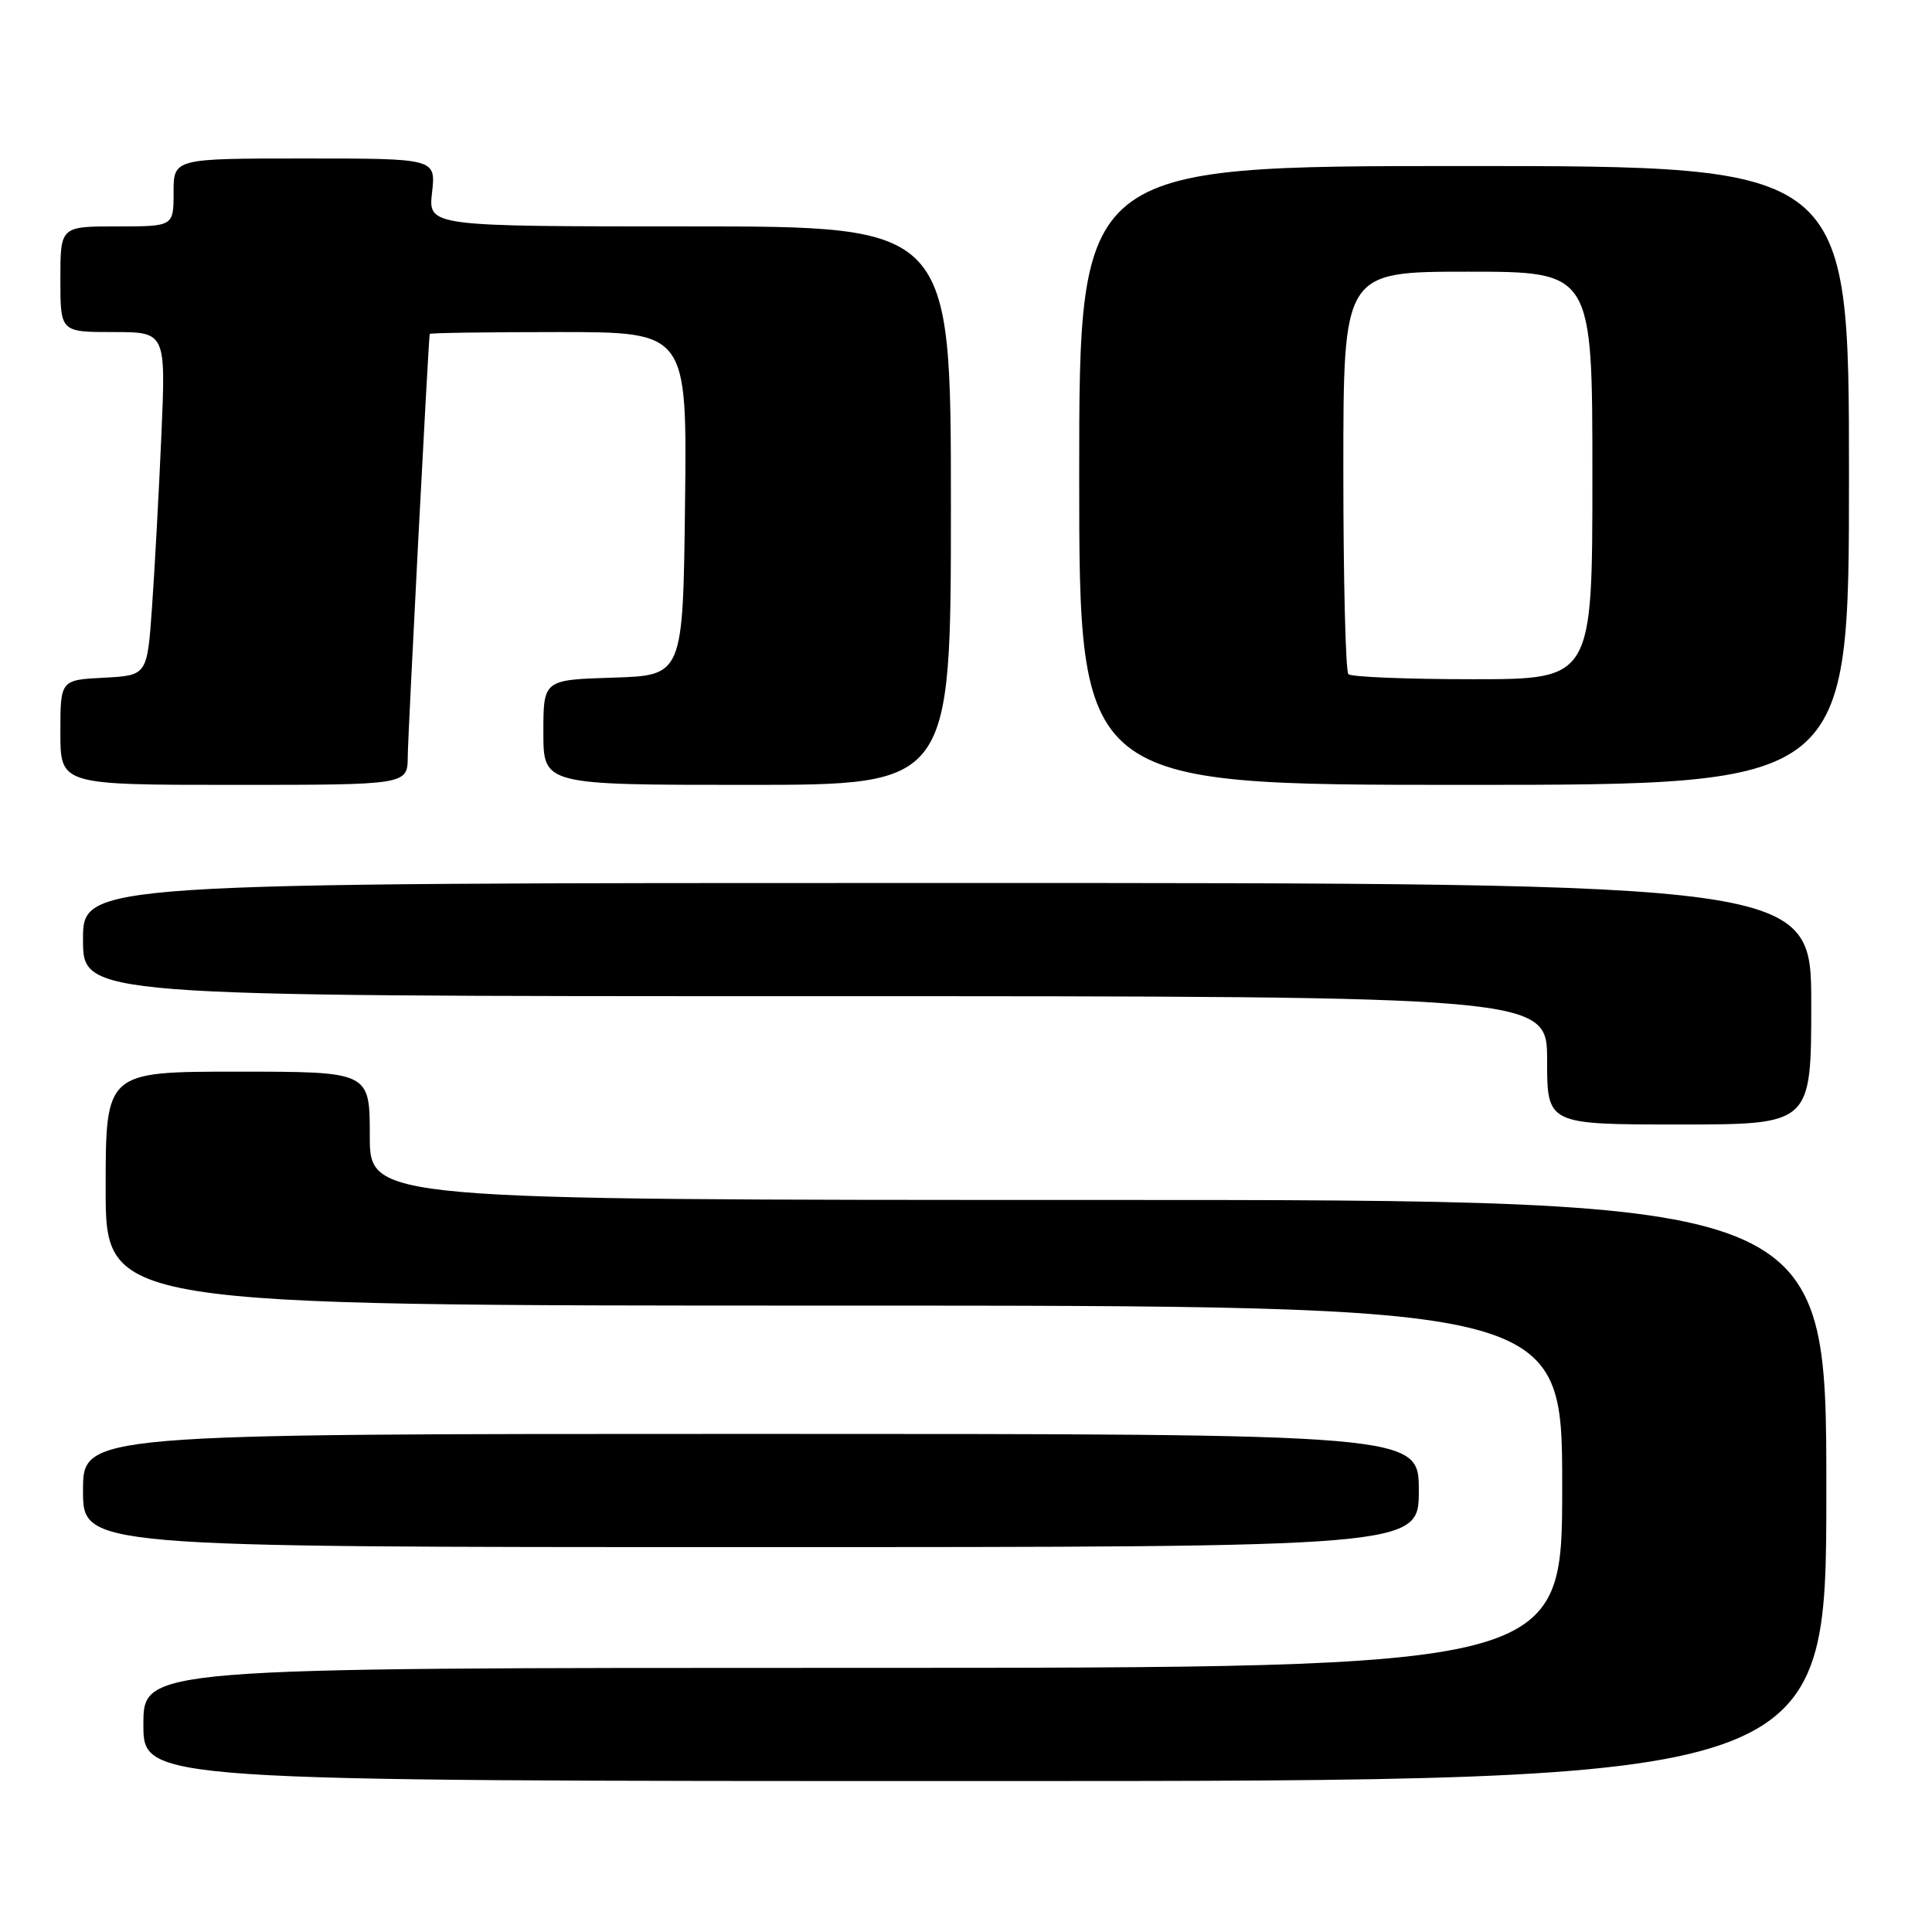 <?xml version="1.0" encoding="UTF-8" standalone="no"?>
<!DOCTYPE svg PUBLIC "-//W3C//DTD SVG 1.1//EN" "http://www.w3.org/Graphics/SVG/1.1/DTD/svg11.dtd" >
<svg xmlns="http://www.w3.org/2000/svg" xmlns:xlink="http://www.w3.org/1999/xlink" version="1.1" viewBox="0 0 256 256">
 <g >
 <path fill="currentColor"
d=" M 242.00 197.50 C 242.00 159.00 242.00 159.00 145.50 159.00 C 49.00 159.00 49.00 159.00 49.00 150.50 C 49.00 142.00 49.00 142.00 31.50 142.00 C 14.00 142.00 14.00 142.00 14.00 157.50 C 14.00 173.00 14.00 173.00 110.50 173.00 C 207.00 173.00 207.00 173.00 207.00 197.00 C 207.00 221.00 207.00 221.00 113.00 221.00 C 19.00 221.00 19.00 221.00 19.00 228.50 C 19.00 236.00 19.00 236.00 130.50 236.00 C 242.00 236.00 242.00 236.00 242.00 197.50 Z  M 188.00 197.50 C 188.00 190.00 188.00 190.00 99.50 190.00 C 11.00 190.00 11.00 190.00 11.00 197.50 C 11.00 205.00 11.00 205.00 99.50 205.00 C 188.00 205.00 188.00 205.00 188.00 197.50 Z  M 240.00 133.00 C 240.00 117.00 240.00 117.00 125.50 117.00 C 11.00 117.00 11.00 117.00 11.00 124.50 C 11.00 132.00 11.00 132.00 108.00 132.00 C 205.00 132.00 205.00 132.00 205.00 140.50 C 205.00 149.00 205.00 149.00 222.50 149.00 C 240.00 149.00 240.00 149.00 240.00 133.00 Z  M 54.03 100.25 C 54.06 97.08 56.77 44.99 56.94 44.25 C 56.97 44.11 64.66 44.00 74.02 44.00 C 91.04 44.00 91.04 44.00 90.77 66.75 C 90.50 89.50 90.50 89.50 81.25 89.79 C 72.00 90.08 72.00 90.08 72.00 97.04 C 72.00 104.00 72.00 104.00 99.00 104.00 C 126.00 104.00 126.00 104.00 126.00 67.00 C 126.00 30.00 126.00 30.00 91.37 30.00 C 56.74 30.00 56.74 30.00 57.25 25.50 C 57.75 21.00 57.75 21.00 40.38 21.00 C 23.00 21.00 23.00 21.00 23.00 25.50 C 23.00 30.00 23.00 30.00 15.50 30.00 C 8.00 30.00 8.00 30.00 8.00 37.00 C 8.00 44.00 8.00 44.00 14.99 44.00 C 21.98 44.00 21.98 44.00 21.38 57.75 C 21.05 65.31 20.49 75.55 20.14 80.50 C 19.50 89.50 19.50 89.50 13.75 89.80 C 8.00 90.10 8.00 90.10 8.00 97.05 C 8.00 104.00 8.00 104.00 31.00 104.00 C 54.00 104.00 54.00 104.00 54.03 100.25 Z  M 245.00 63.00 C 245.00 22.00 245.00 22.00 194.00 22.00 C 143.00 22.00 143.00 22.00 143.00 63.00 C 143.00 104.00 143.00 104.00 194.00 104.00 C 245.00 104.00 245.00 104.00 245.00 63.00 Z  M 178.67 89.33 C 178.30 88.97 178.00 76.82 178.00 62.33 C 178.00 36.00 178.00 36.00 194.50 36.00 C 211.00 36.00 211.00 36.00 211.00 63.00 C 211.00 90.00 211.00 90.00 195.17 90.00 C 186.46 90.00 179.03 89.70 178.67 89.33 Z "/>
</g>
</svg>